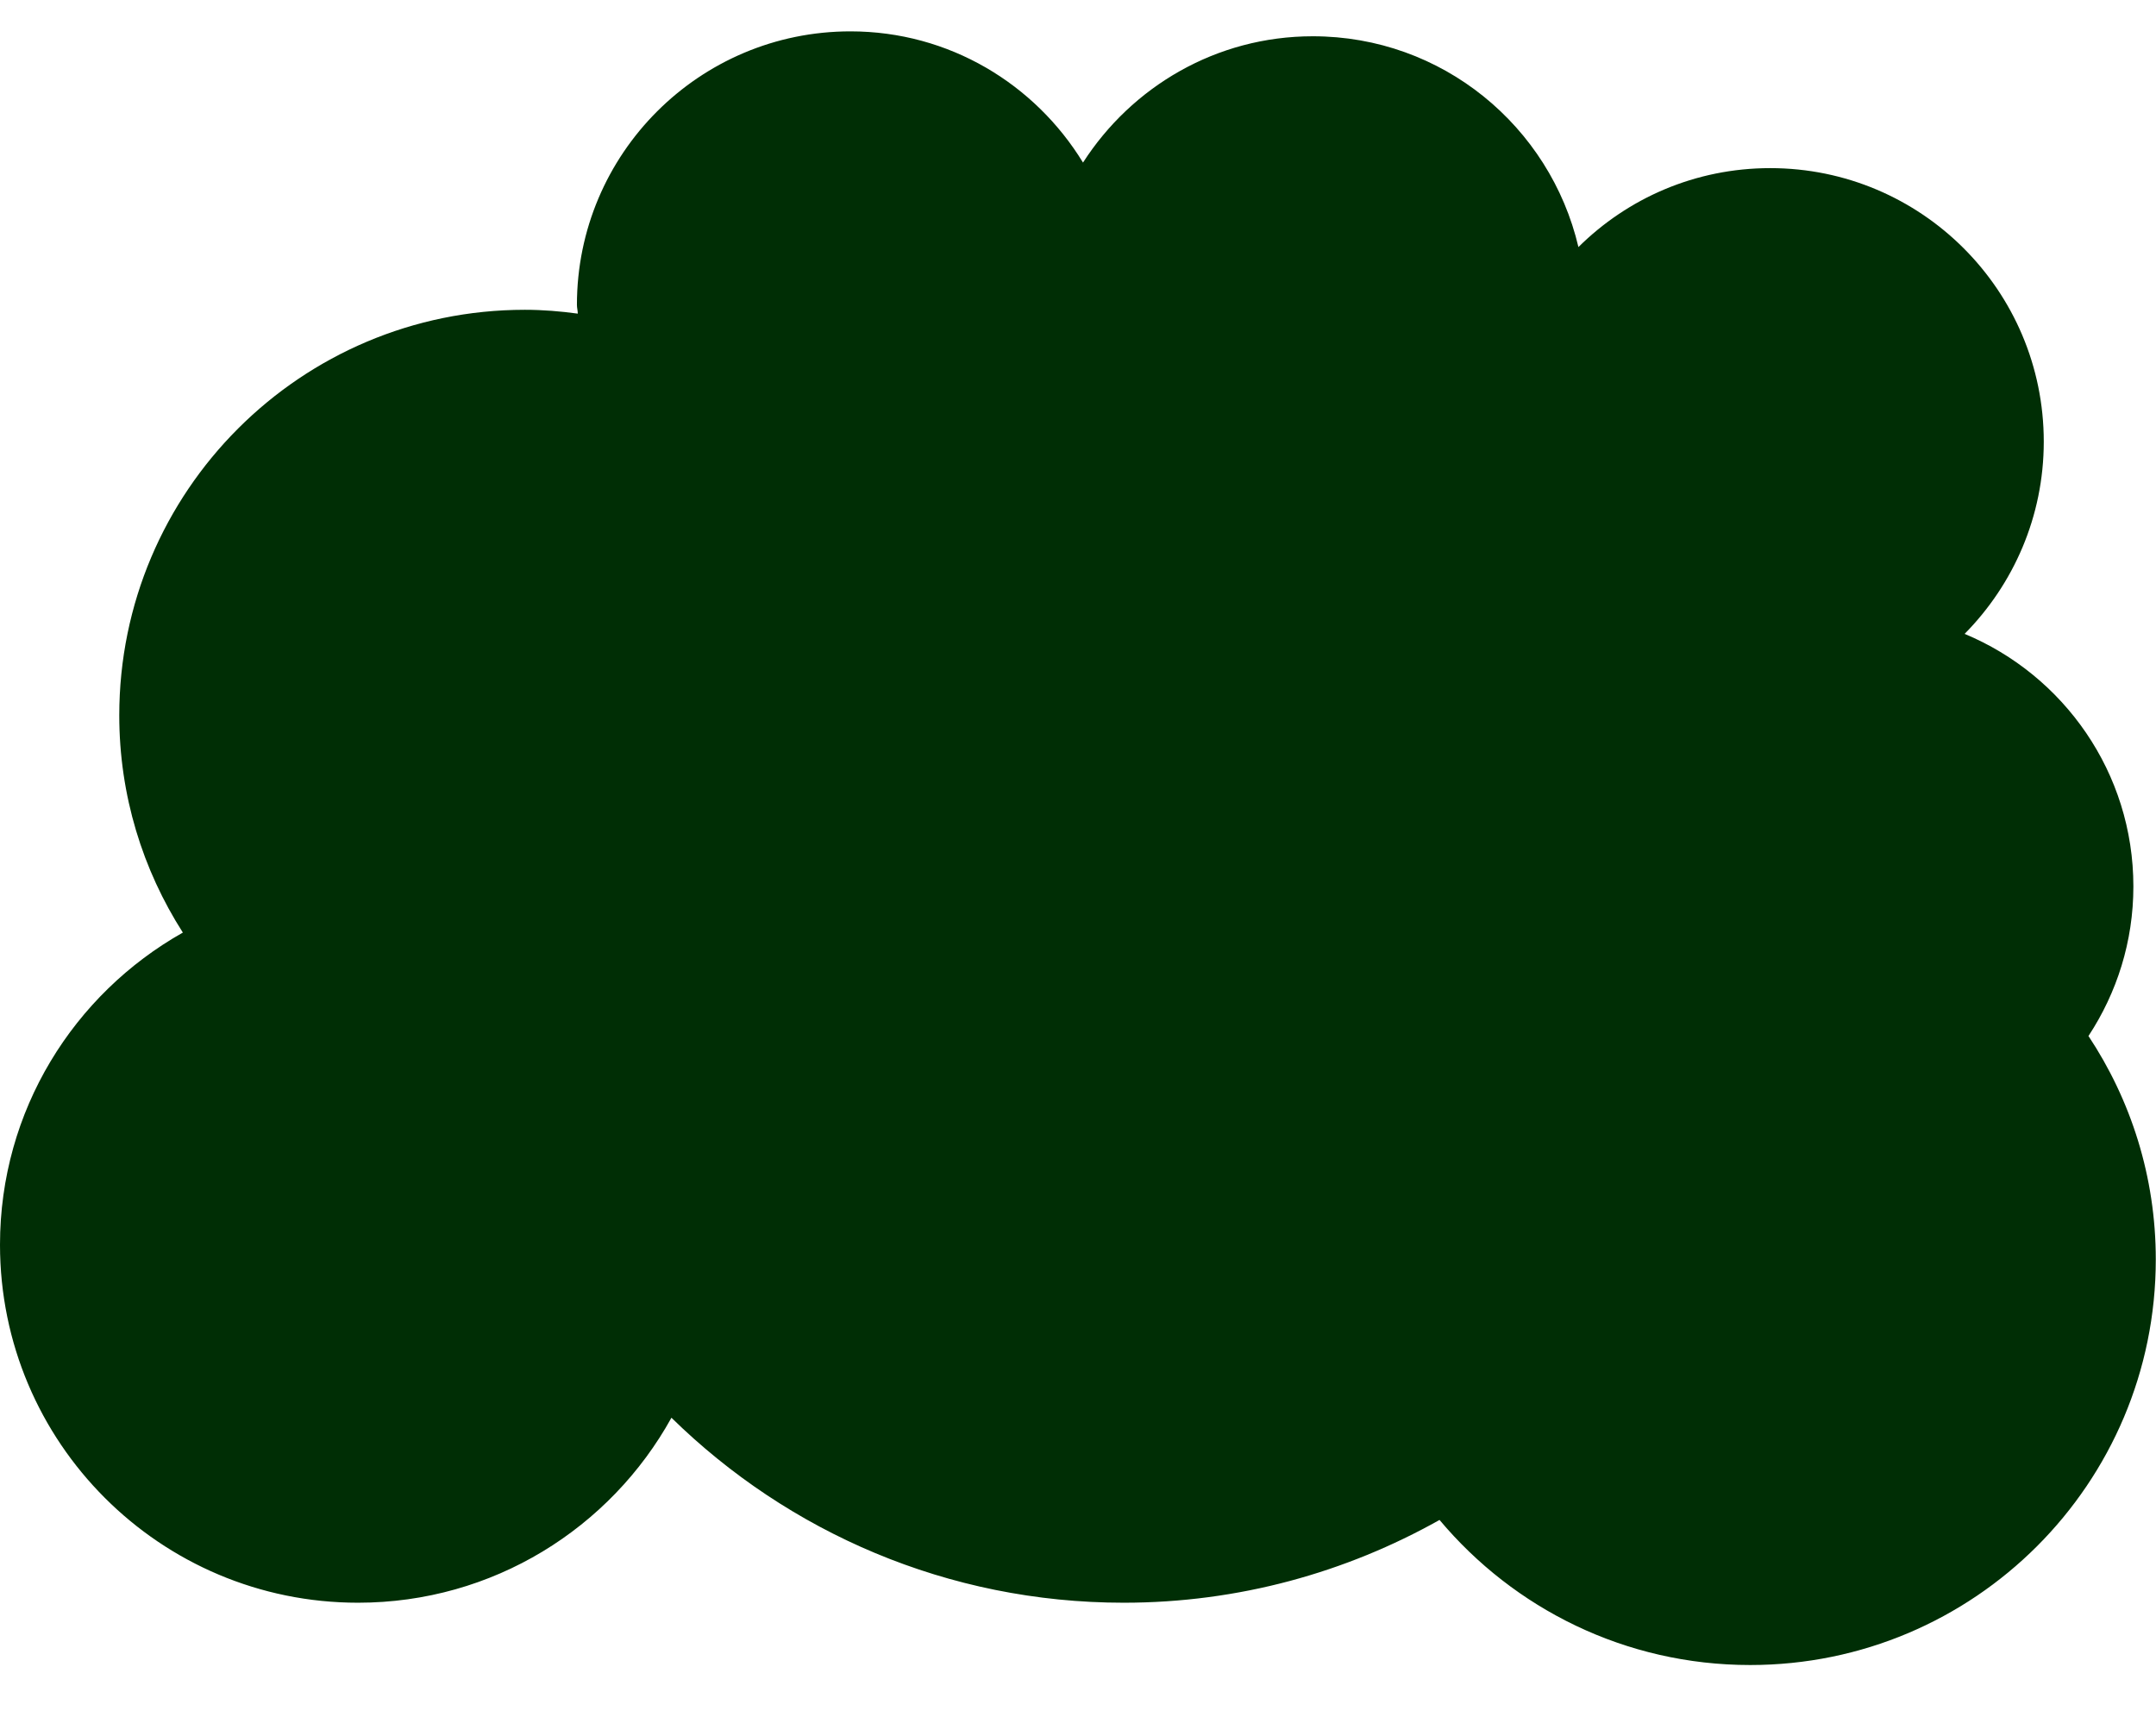 <?xml version="1.0" encoding="UTF-8"?><svg id="Layer_1" xmlns="http://www.w3.org/2000/svg" viewBox="0 0 101.05 80.49"><defs><style>.cls-1{fill:#002e05;}</style></defs><path class="cls-1" d="M97.89,48.55c1.32-2.01,2.1-4.41,2.1-7,0-5.34-3.27-9.91-7.91-11.84,2.29-2.32,3.71-5.5,3.71-9.01,0-7.08-5.74-12.82-12.82-12.82-3.51,0-6.68,1.41-8.99,3.7-1.33-5.66-6.38-9.88-12.45-9.88-4.53,0-8.49,2.37-10.77,5.92-2.25-3.68-6.27-6.15-10.9-6.15-7.08,0-12.82,5.74-12.82,12.82,0,.14.04.27.04.41-.81-.11-1.63-.18-2.48-.18-10.5,0-19.01,8.51-19.01,19.01,0,3.75,1.1,7.24,2.98,10.18C3.46,46.59,0,52.05,0,58.34c0,9.27,7.51,16.78,16.78,16.78,6.33,0,11.83-3.5,14.69-8.67,5.47,5.36,12.94,8.67,21.2,8.67,5.38,0,10.42-1.42,14.8-3.88,3.49,4.16,8.71,6.8,14.56,6.8,10.5,0,19.01-8.51,19.01-19.01,0-3.88-1.17-7.48-3.16-10.48Z"/></svg>